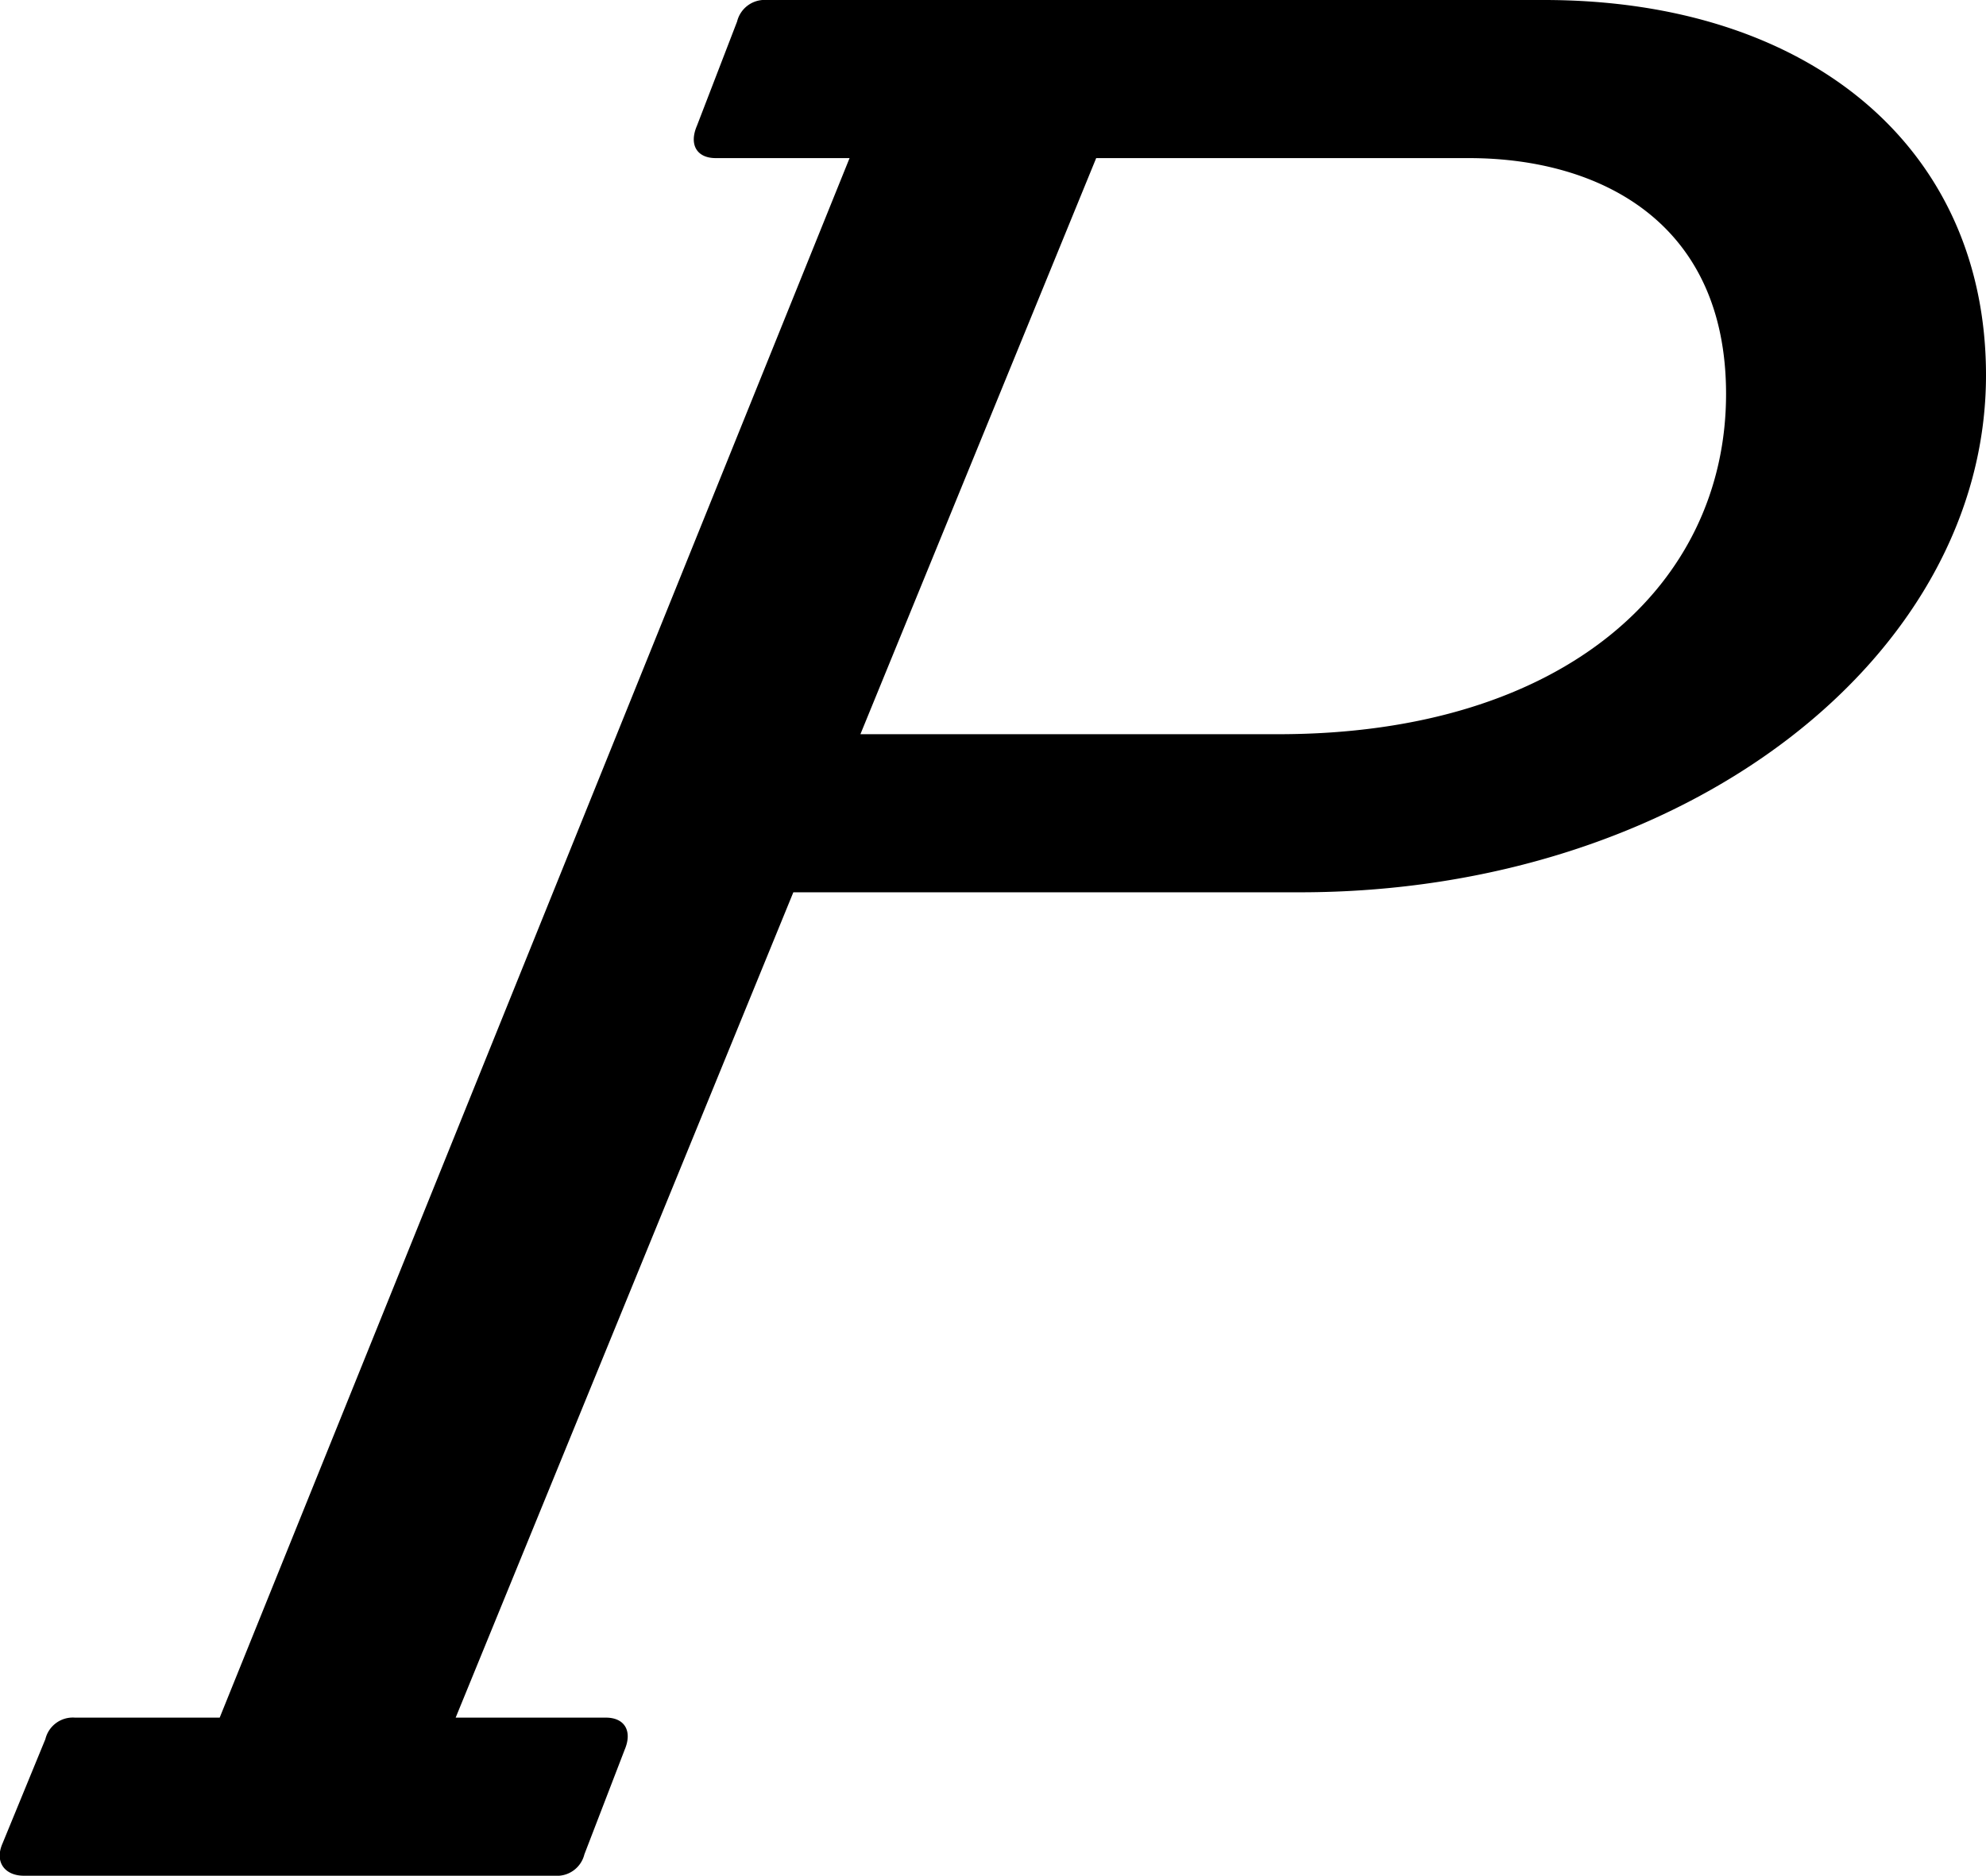 <svg id="Lager_9" data-name="Lager 9" xmlns="http://www.w3.org/2000/svg" viewBox="0 0 201.32 190.18"><title>Privacy_QP</title><path d="M581.9,209.23c0,28.53-30.42,52.43-69.55,52.43H461l-34.23,83.68H442c1.9,0,2.71,1.36,1.9,3.26l-4.08,10.6a2.86,2.86,0,0,1-3,2.17H383c-1.9,0-3-1.36-2.17-3.26l4.35-10.59a2.86,2.86,0,0,1,3-2.18h14.67l63.85-158.12H453.13c-1.91,0-2.72-1.36-1.91-3.26l4.08-10.59a2.87,2.87,0,0,1,3-2.18h78.79C564,171.19,581.9,186.14,581.9,209.23Zm-26.35,1.9c0-17.39-12.77-23.91-26.08-23.91H491.7l-23.9,58.41h42.38C539.25,245.63,555.55,230.42,555.55,211.13Z" transform="translate(-380.58 -171.19)"/></svg>
